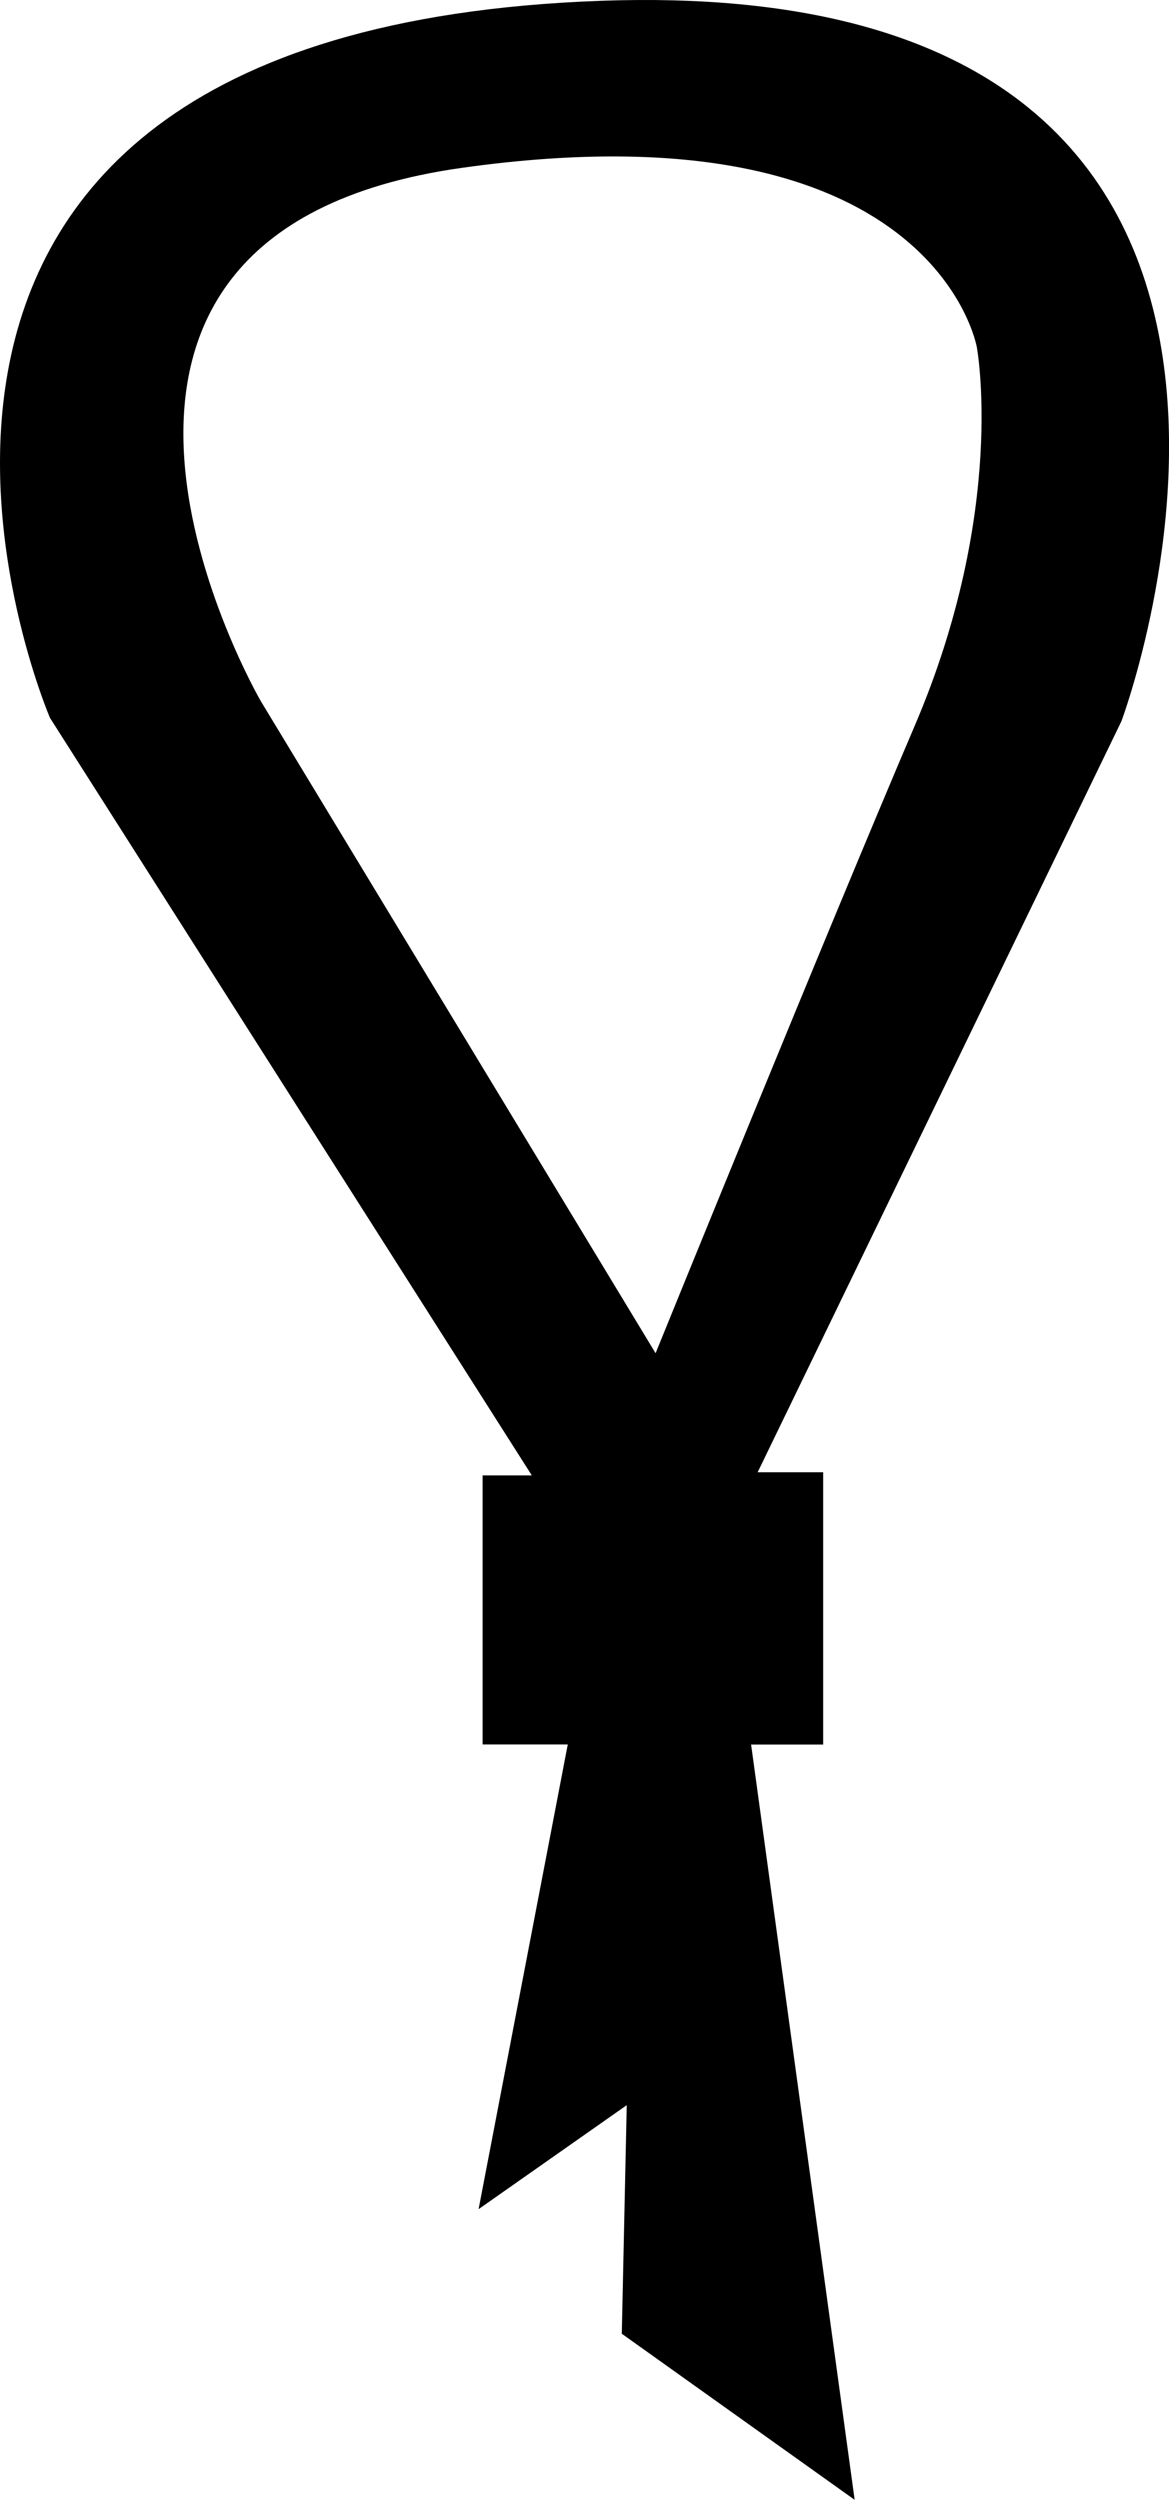 <?xml version="1.0" encoding="utf-8"?>
<!-- Generator: Adobe Illustrator 24.2.1, SVG Export Plug-In . SVG Version: 6.00 Build 0)  -->
<svg version="1.1" id="Lager_1" xmlns="http://www.w3.org/2000/svg" xmlns:xlink="http://www.w3.org/1999/xlink" x="0px" y="0px"
	 viewBox="0 0 101.71 217.32" style="enable-background:new 0 0 101.71 217.32;" xml:space="preserve">
<style type="text/css">
	.st0{fill:currentColor;}
</style>
<path class="st0" d="M54.53,183.01l-12.89,9.04l7.76-40.4h-7.41v-23.39h4.28L4.35,62.41c0,0-25.72-59.7,47.93-62.34
	c69.71-2.5,45.29,62.63,45.29,62.63l-31.65,65.29h5.7v23.67h-6.27l9.01,65.66L54.1,202.88L54.53,183.01z M57.04,117.64
	c0,0,14.87-36.59,22.56-54.58c8.02-18.75,5.39-32.88,5.39-32.88S81.29,8.82,40.2,14.59S22.69,60.95,22.69,60.95L57.04,117.64z"/>
</svg>
